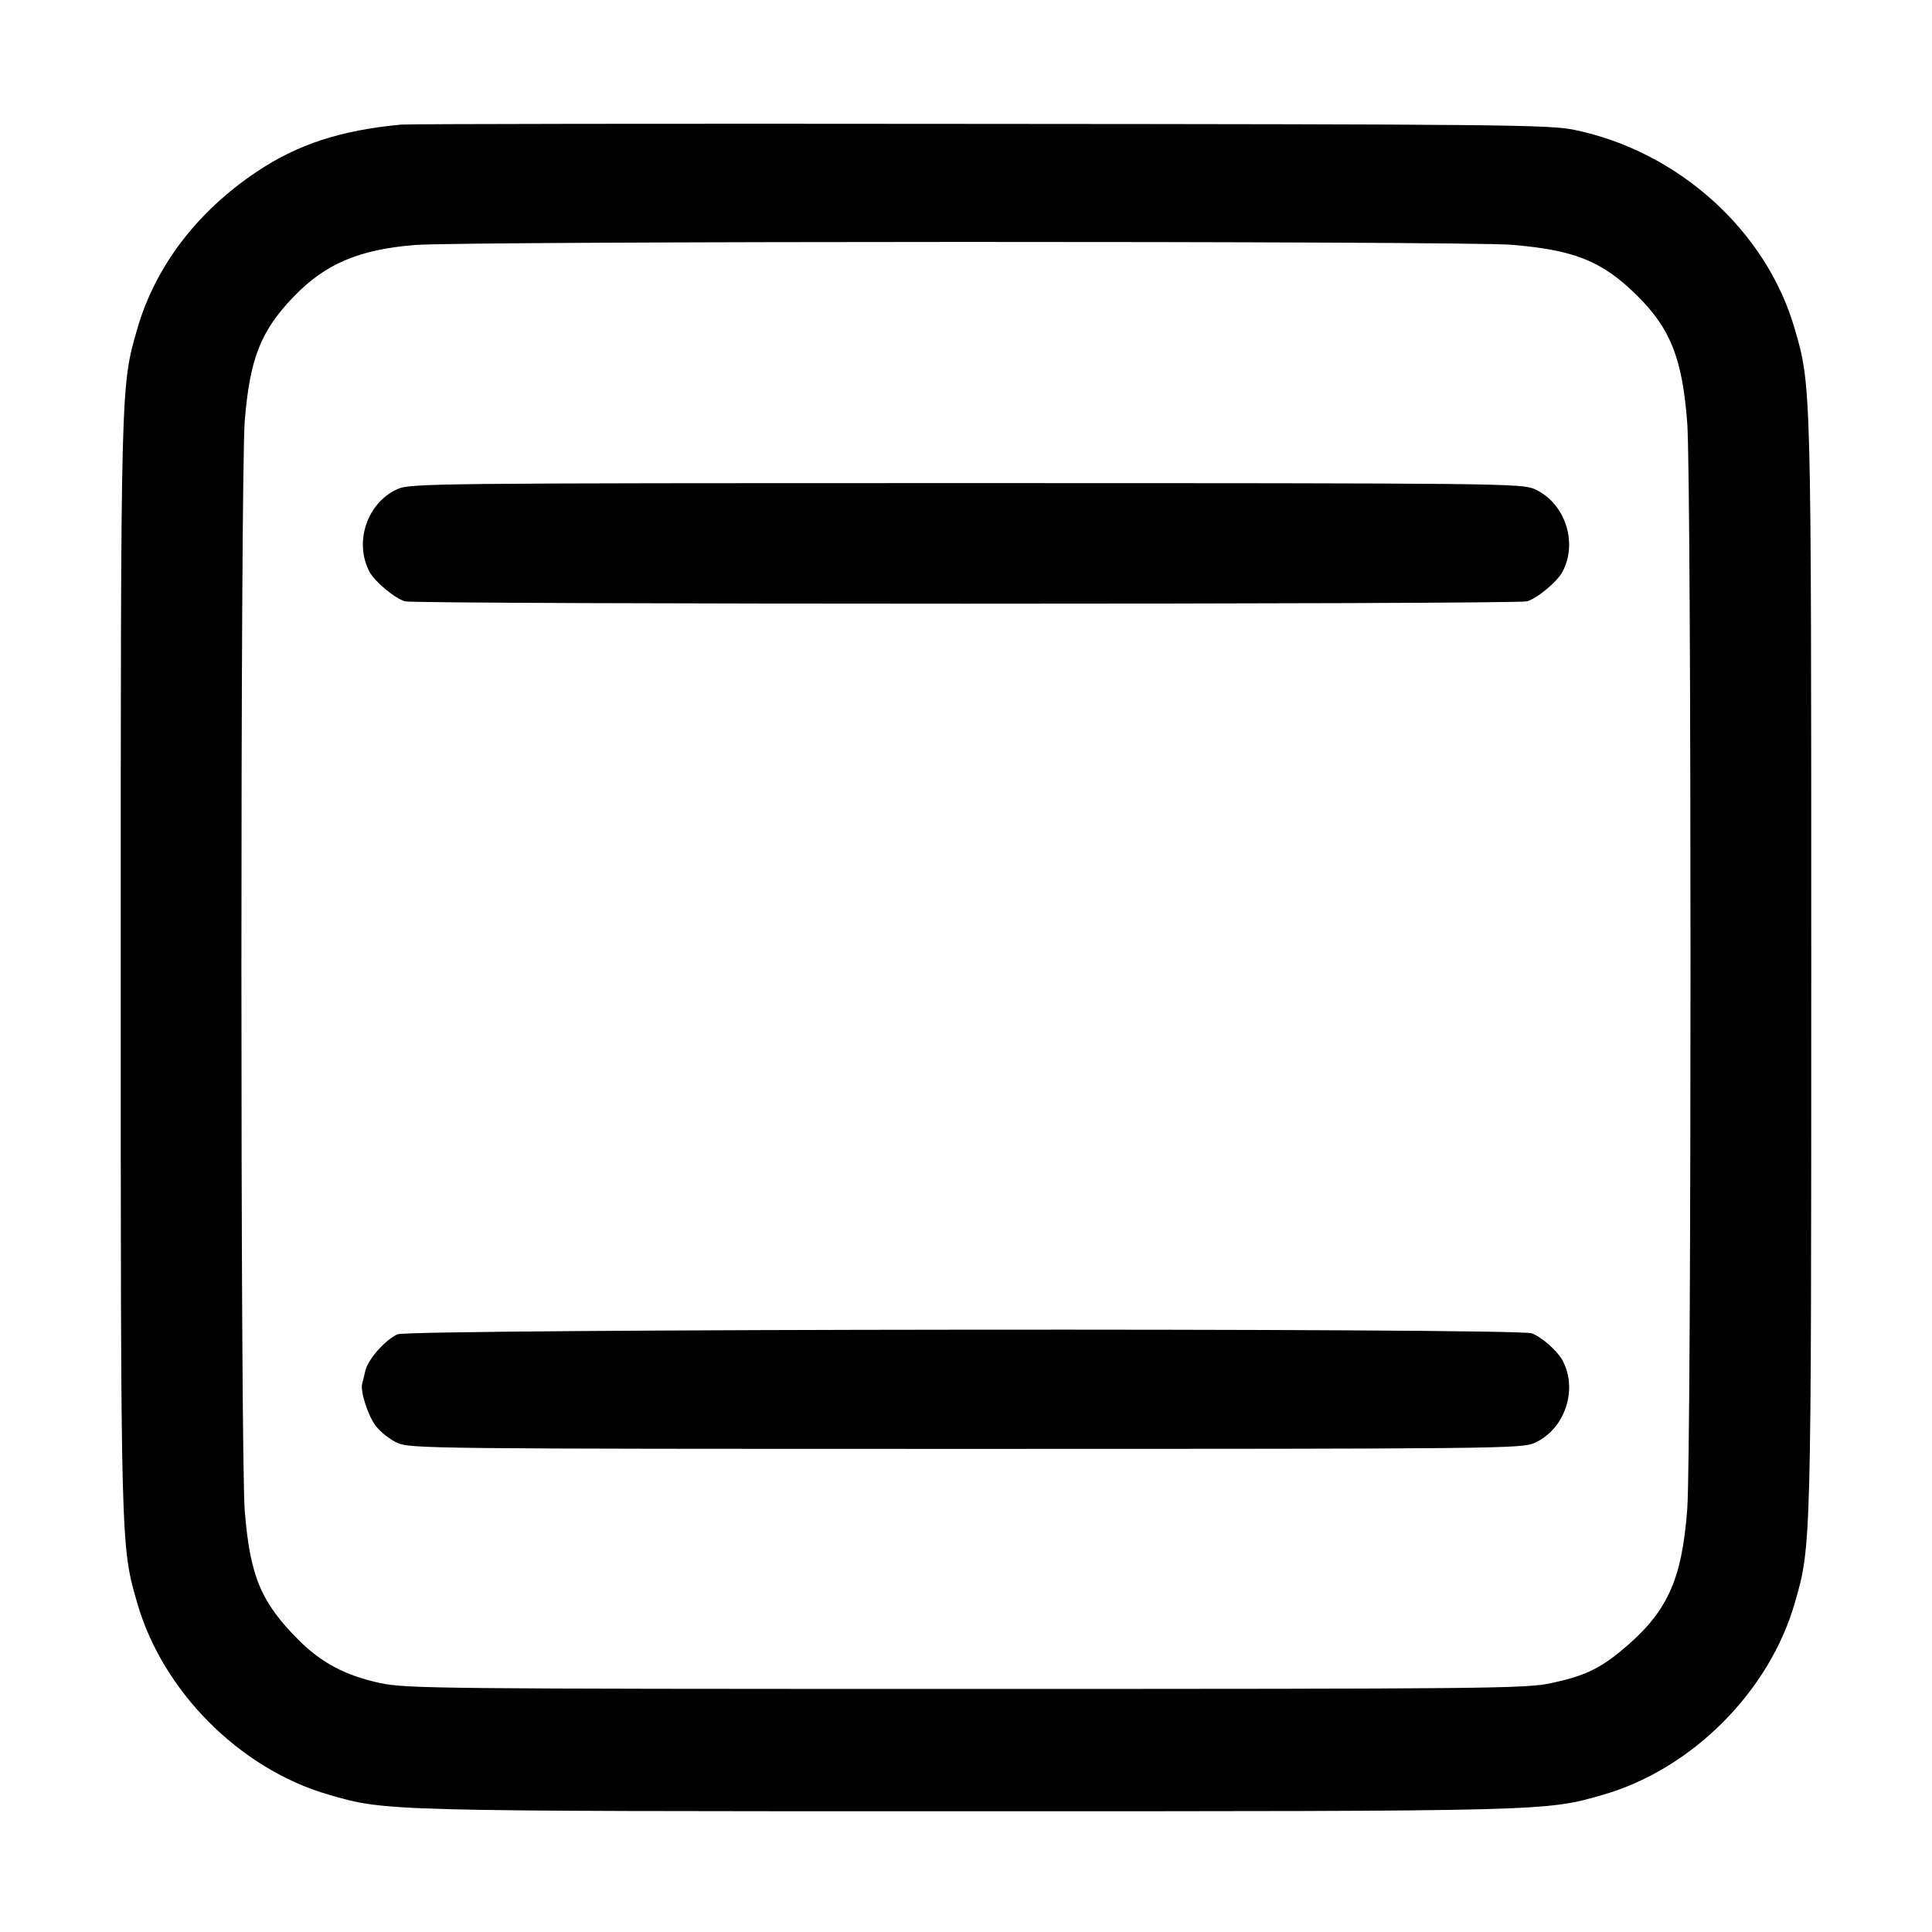 <svg width="16" height="16" viewBox="0 0 16 16" xmlns="http://www.w3.org/2000/svg"><path d="M3.320 1.032 C 2.822 1.079,2.468 1.194,2.128 1.421 C 1.633 1.751,1.286 2.207,1.137 2.723 C 0.999 3.199,1.000 3.172,1.000 8.000 C 1.000 12.828,0.999 12.801,1.137 13.277 C 1.348 14.010,1.990 14.652,2.723 14.863 C 3.199 15.001,3.172 15.000,8.000 15.000 C 12.828 15.000,12.801 15.001,13.277 14.863 C 14.010 14.652,14.652 14.010,14.863 13.277 C 15.001 12.801,15.000 12.828,15.000 8.000 C 15.000 3.172,15.001 3.199,14.863 2.723 C 14.629 1.911,13.898 1.252,13.036 1.075 C 12.831 1.033,12.435 1.029,8.120 1.026 C 5.539 1.023,3.379 1.026,3.320 1.032 M12.515 2.027 C 13.038 2.070,13.265 2.161,13.553 2.443 C 13.834 2.720,13.932 2.966,13.973 3.502 C 14.009 3.974,14.009 12.025,13.973 12.498 C 13.928 13.095,13.805 13.357,13.427 13.670 C 13.245 13.821,13.115 13.881,12.851 13.938 C 12.639 13.984,12.368 13.987,8.000 13.987 C 3.619 13.987,3.361 13.984,3.147 13.938 C 2.860 13.876,2.660 13.770,2.469 13.578 C 2.160 13.267,2.071 13.052,2.027 12.515 C 1.990 12.059,1.990 3.941,2.027 3.485 C 2.069 2.969,2.159 2.741,2.432 2.457 C 2.693 2.186,2.970 2.067,3.434 2.029 C 3.830 1.996,12.114 1.995,12.515 2.027 M3.290 4.051 C 3.039 4.165,2.930 4.492,3.061 4.737 C 3.106 4.819,3.270 4.956,3.354 4.980 C 3.449 5.006,12.551 5.006,12.646 4.980 C 12.730 4.956,12.894 4.819,12.939 4.737 C 13.070 4.492,12.961 4.165,12.710 4.051 C 12.604 4.003,12.436 4.001,8.000 4.001 C 3.564 4.001,3.396 4.003,3.290 4.051 M3.293 11.050 C 3.190 11.095,3.046 11.259,3.025 11.354 C 3.016 11.394,3.005 11.440,3.000 11.457 C 2.981 11.519,3.046 11.722,3.112 11.809 C 3.150 11.859,3.230 11.922,3.290 11.949 C 3.396 11.997,3.564 11.999,8.000 11.999 C 12.436 11.999,12.604 11.997,12.710 11.949 C 12.960 11.836,13.070 11.507,12.940 11.266 C 12.896 11.186,12.769 11.073,12.685 11.042 C 12.564 10.996,3.398 11.005,3.293 11.050 " stroke="none" fill-rule="evenodd" fill="black"></path></svg>